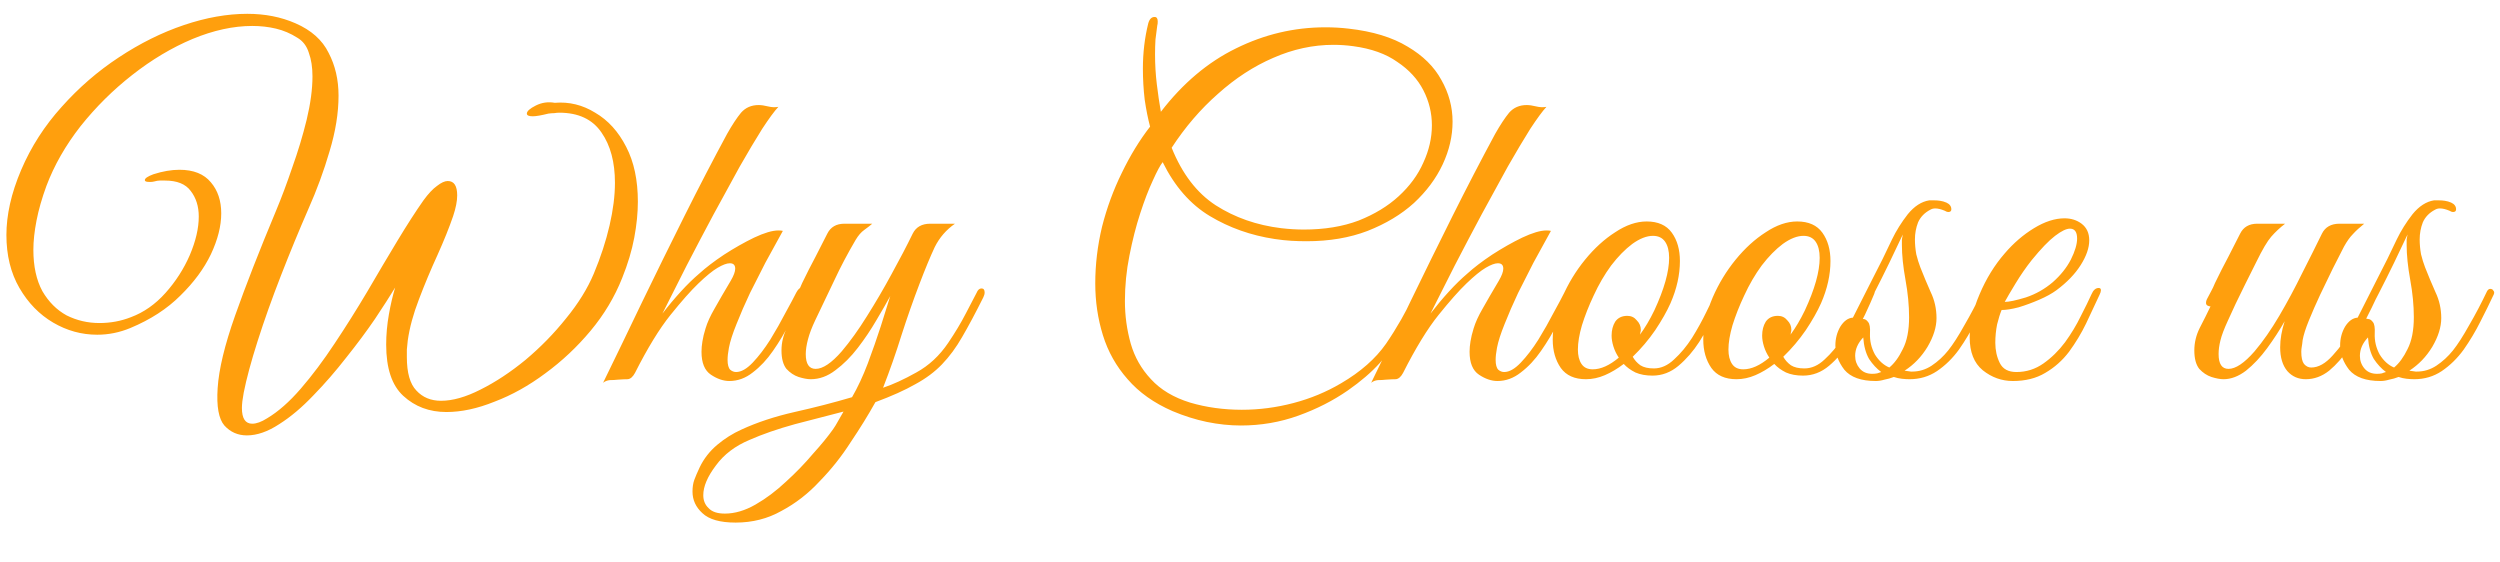 <svg width="178" height="40" viewBox="0 0 178 40" fill="none" xmlns="http://www.w3.org/2000/svg">
<path d="M17.576 31C16.936 31 16.403 30.765 15.976 30.296C15.571 29.827 15.411 28.941 15.496 27.64C15.581 26.296 15.997 24.568 16.744 22.456C17.491 20.344 18.461 17.859 19.656 15C20.04 14.083 20.424 13.059 20.808 11.928C21.213 10.797 21.555 9.667 21.832 8.536C22.109 7.384 22.248 6.349 22.248 5.432C22.248 4.792 22.163 4.237 21.992 3.768C21.843 3.277 21.565 2.915 21.16 2.68C20.691 2.381 20.189 2.168 19.656 2.04C19.123 1.912 18.557 1.848 17.96 1.848C16.616 1.848 15.197 2.157 13.704 2.776C12.232 3.395 10.803 4.248 9.416 5.336C8.051 6.403 6.824 7.619 5.736 8.984C4.669 10.349 3.859 11.768 3.304 13.24C2.984 14.115 2.749 14.936 2.6 15.704C2.451 16.472 2.376 17.165 2.376 17.784C2.376 18.957 2.589 19.939 3.016 20.728C3.464 21.496 4.04 22.072 4.744 22.456C5.469 22.819 6.248 23 7.08 23C7.869 23 8.616 22.861 9.32 22.584C10.237 22.243 11.059 21.667 11.784 20.856C12.509 20.045 13.085 19.149 13.512 18.168C13.939 17.165 14.152 16.248 14.152 15.416C14.152 14.691 13.96 14.083 13.576 13.592C13.213 13.101 12.605 12.856 11.752 12.856C11.624 12.856 11.496 12.856 11.368 12.856C11.261 12.856 11.133 12.877 10.984 12.92C10.899 12.941 10.824 12.952 10.76 12.952C10.696 12.952 10.643 12.952 10.6 12.952C10.408 12.952 10.312 12.909 10.312 12.824C10.312 12.696 10.515 12.557 10.92 12.408C11.581 12.195 12.2 12.088 12.776 12.088C13.779 12.088 14.525 12.387 15.016 12.984C15.507 13.56 15.752 14.296 15.752 15.192C15.752 16.088 15.507 17.059 15.016 18.104C14.525 19.128 13.8 20.109 12.84 21.048C11.901 21.987 10.717 22.755 9.288 23.352C8.52 23.672 7.731 23.832 6.92 23.832C5.811 23.832 4.765 23.544 3.784 22.968C2.803 22.392 2.003 21.571 1.384 20.504C0.765 19.437 0.456 18.179 0.456 16.728C0.456 16.024 0.541 15.288 0.712 14.52C0.883 13.752 1.149 12.941 1.512 12.088C2.216 10.445 3.176 8.952 4.392 7.608C5.608 6.243 6.963 5.069 8.456 4.088C9.971 3.085 11.517 2.317 13.096 1.784C14.675 1.251 16.179 0.984 17.608 0.984C18.867 0.984 20.008 1.208 21.032 1.656C22.163 2.147 22.952 2.851 23.4 3.768C23.869 4.664 24.104 5.677 24.104 6.808C24.104 8.045 23.891 9.368 23.464 10.776C23.059 12.163 22.557 13.528 21.96 14.872C21.299 16.387 20.648 17.965 20.008 19.608C19.368 21.251 18.813 22.808 18.344 24.28C17.875 25.752 17.544 26.979 17.352 27.96C17.309 28.195 17.277 28.397 17.256 28.568C17.235 28.76 17.224 28.92 17.224 29.048C17.224 29.795 17.469 30.168 17.96 30.168C18.259 30.168 18.611 30.04 19.016 29.784C19.805 29.315 20.605 28.611 21.416 27.672C22.227 26.733 23.027 25.667 23.816 24.472C24.627 23.256 25.405 22.019 26.152 20.76C26.899 19.48 27.613 18.275 28.296 17.144C28.979 16.013 29.597 15.053 30.152 14.264C30.493 13.795 30.813 13.453 31.112 13.24C31.411 13.005 31.667 12.888 31.88 12.888C32.328 12.888 32.552 13.229 32.552 13.912C32.552 14.317 32.456 14.808 32.264 15.384C31.987 16.195 31.613 17.123 31.144 18.168C30.675 19.192 30.237 20.237 29.832 21.304C29.427 22.349 29.16 23.331 29.032 24.248C29.011 24.483 28.989 24.696 28.968 24.888C28.968 25.059 28.968 25.24 28.968 25.432C28.968 26.541 29.192 27.331 29.64 27.8C30.088 28.291 30.675 28.536 31.4 28.536C32.232 28.536 33.171 28.269 34.216 27.736C35.283 27.203 36.349 26.499 37.416 25.624C38.483 24.728 39.443 23.747 40.296 22.68C41.171 21.613 41.832 20.547 42.28 19.48C42.771 18.307 43.144 17.165 43.4 16.056C43.656 14.947 43.784 13.933 43.784 13.016C43.784 11.544 43.464 10.349 42.824 9.432C42.184 8.493 41.181 8.024 39.816 8.024C39.709 8.024 39.592 8.035 39.464 8.056C39.336 8.056 39.197 8.067 39.048 8.088C38.536 8.216 38.163 8.28 37.928 8.28C37.651 8.28 37.512 8.216 37.512 8.088C37.512 7.917 37.725 7.725 38.152 7.512C38.579 7.299 39.027 7.235 39.496 7.32C40.52 7.235 41.48 7.469 42.376 8.024C43.293 8.557 44.029 9.368 44.584 10.456C45.139 11.523 45.416 12.824 45.416 14.36C45.416 15.149 45.331 16.003 45.16 16.92C44.989 17.837 44.701 18.797 44.296 19.8C43.763 21.144 43.016 22.392 42.056 23.544C41.096 24.696 40.019 25.709 38.824 26.584C37.651 27.459 36.445 28.131 35.208 28.6C33.992 29.091 32.851 29.336 31.784 29.336C30.568 29.336 29.544 28.952 28.712 28.184C27.901 27.437 27.496 26.221 27.496 24.536C27.496 23.832 27.56 23.117 27.688 22.392C27.816 21.667 27.965 21.027 28.136 20.472C27.773 21.069 27.293 21.816 26.696 22.712C26.099 23.587 25.416 24.504 24.648 25.464C23.901 26.424 23.123 27.32 22.312 28.152C21.501 29.005 20.691 29.688 19.88 30.2C19.069 30.733 18.301 31 17.576 31ZM42.939 27.256C43.835 25.421 44.763 23.501 45.723 21.496C46.704 19.469 47.707 17.432 48.731 15.384C49.755 13.336 50.768 11.384 51.771 9.528C52.133 8.888 52.464 8.387 52.763 8.024C53.083 7.661 53.499 7.48 54.011 7.48C54.203 7.48 54.427 7.512 54.683 7.576C54.939 7.64 55.184 7.651 55.419 7.608C55.141 7.907 54.757 8.429 54.267 9.176C53.797 9.923 53.264 10.819 52.667 11.864C52.091 12.909 51.472 14.04 50.811 15.256C50.171 16.451 49.531 17.667 48.891 18.904C48.272 20.12 47.696 21.261 47.163 22.328C47.589 21.773 48.027 21.251 48.475 20.76C48.923 20.269 49.36 19.843 49.787 19.48C50.256 19.053 50.843 18.605 51.547 18.136C52.272 17.667 52.987 17.261 53.691 16.92C54.416 16.579 54.992 16.408 55.419 16.408C55.568 16.408 55.675 16.419 55.739 16.44C55.739 16.44 55.621 16.653 55.387 17.08C55.152 17.507 54.853 18.051 54.491 18.712C54.149 19.373 53.787 20.088 53.403 20.856C53.04 21.624 52.72 22.36 52.443 23.064C52.165 23.747 51.984 24.312 51.899 24.76C51.835 25.101 51.803 25.389 51.803 25.624C51.803 25.965 51.867 26.2 51.995 26.328C52.123 26.435 52.261 26.488 52.411 26.488C52.773 26.488 53.168 26.264 53.595 25.816C54.021 25.368 54.437 24.824 54.843 24.184C55.248 23.523 55.611 22.883 55.931 22.264C56.272 21.645 56.528 21.165 56.699 20.824C56.827 20.589 56.955 20.472 57.083 20.472C57.211 20.472 57.275 20.557 57.275 20.728C57.275 20.813 57.243 20.941 57.179 21.112C56.901 21.667 56.581 22.296 56.219 23C55.877 23.683 55.483 24.344 55.035 24.984C54.608 25.603 54.128 26.115 53.595 26.52C53.083 26.925 52.528 27.128 51.931 27.128C51.504 27.128 51.067 26.979 50.619 26.68C50.171 26.381 49.947 25.837 49.947 25.048C49.947 24.813 49.968 24.568 50.011 24.312C50.053 24.035 50.128 23.725 50.235 23.384C50.363 22.957 50.576 22.488 50.875 21.976C51.173 21.443 51.557 20.781 52.027 19.992C52.24 19.629 52.347 19.341 52.347 19.128C52.347 18.872 52.219 18.744 51.963 18.744C51.749 18.744 51.461 18.851 51.099 19.064C50.736 19.277 50.277 19.651 49.723 20.184C49.189 20.696 48.528 21.443 47.739 22.424C46.949 23.405 46.107 24.781 45.211 26.552C45.061 26.829 44.891 26.979 44.699 27C44.528 27 44.293 27.011 43.995 27.032C43.803 27.053 43.611 27.064 43.419 27.064C43.227 27.085 43.067 27.149 42.939 27.256ZM52.378 37.208C51.269 37.208 50.48 36.984 50.01 36.536C49.541 36.109 49.306 35.597 49.306 35C49.306 34.68 49.349 34.403 49.434 34.168C49.52 33.933 49.648 33.635 49.818 33.272C50.117 32.653 50.533 32.12 51.066 31.672C51.6 31.224 52.176 30.861 52.794 30.584C53.904 30.072 55.162 29.656 56.57 29.336C58 29.016 59.365 28.664 60.666 28.28C61.072 27.576 61.445 26.776 61.786 25.88C62.128 24.963 62.437 24.077 62.714 23.224C62.992 22.349 63.216 21.635 63.386 21.08C63.13 21.549 62.8 22.125 62.394 22.808C62.01 23.469 61.573 24.12 61.082 24.76C60.592 25.4 60.058 25.933 59.482 26.36C58.928 26.787 58.341 27 57.722 27C57.488 27 57.2 26.947 56.858 26.84C56.538 26.733 56.25 26.541 55.994 26.264C55.76 25.965 55.642 25.528 55.642 24.952C55.642 24.397 55.77 23.864 56.026 23.352C56.304 22.819 56.56 22.307 56.794 21.816C56.73 21.816 56.656 21.795 56.57 21.752C56.506 21.709 56.474 21.645 56.474 21.56C56.474 21.475 56.496 21.389 56.538 21.304C56.624 21.133 56.72 20.952 56.826 20.76C56.933 20.568 57.029 20.365 57.114 20.152C57.434 19.491 57.754 18.861 58.074 18.264C58.394 17.645 58.672 17.101 58.906 16.632C59.141 16.163 59.546 15.928 60.122 15.928H62.106C61.957 16.056 61.765 16.205 61.53 16.376C61.317 16.525 61.114 16.76 60.922 17.08C60.346 18.061 59.845 19.011 59.418 19.928C58.992 20.824 58.533 21.784 58.042 22.808C57.808 23.299 57.637 23.747 57.53 24.152C57.424 24.557 57.37 24.909 57.37 25.208C57.37 25.912 57.605 26.264 58.074 26.264C58.586 26.264 59.205 25.848 59.93 25.016C60.528 24.312 61.125 23.48 61.722 22.52C62.341 21.539 62.928 20.536 63.482 19.512C64.058 18.467 64.56 17.507 64.986 16.632C65.221 16.163 65.637 15.928 66.234 15.928H67.994C67.376 16.355 66.896 16.909 66.554 17.592C66.234 18.275 65.872 19.149 65.466 20.216C65.018 21.389 64.592 22.605 64.186 23.864C63.802 25.101 63.365 26.349 62.874 27.608C63.578 27.373 64.368 27.011 65.242 26.52C66.138 26.029 66.896 25.325 67.514 24.408C68.005 23.683 68.421 22.989 68.762 22.328C69.125 21.645 69.381 21.155 69.53 20.856C69.616 20.643 69.733 20.536 69.882 20.536C70.032 20.536 70.106 20.632 70.106 20.824C70.106 20.931 70.074 21.048 70.01 21.176C69.456 22.285 68.954 23.224 68.506 23.992C68.08 24.739 67.6 25.389 67.066 25.944C66.554 26.477 65.925 26.947 65.178 27.352C64.432 27.779 63.482 28.205 62.33 28.632C61.818 29.549 61.232 30.499 60.57 31.48C59.93 32.483 59.194 33.411 58.362 34.264C57.552 35.139 56.645 35.843 55.642 36.376C54.661 36.931 53.573 37.208 52.378 37.208ZM51.61 36.568C52.314 36.568 53.04 36.355 53.786 35.928C54.533 35.501 55.258 34.957 55.962 34.296C56.666 33.656 57.306 32.995 57.882 32.312C58.48 31.651 58.96 31.064 59.322 30.552C59.429 30.403 59.546 30.211 59.674 29.976C59.802 29.741 59.93 29.517 60.058 29.304C59.013 29.581 57.861 29.88 56.602 30.2C55.365 30.541 54.288 30.915 53.37 31.32C52.346 31.747 51.546 32.355 50.97 33.144C50.373 33.933 50.074 34.637 50.074 35.256C50.074 35.64 50.202 35.949 50.458 36.184C50.693 36.44 51.077 36.568 51.61 36.568ZM88.35 30.296C87.561 30.296 86.751 30.211 85.918 30.04C85.108 29.869 84.297 29.613 83.487 29.272C82.164 28.696 81.097 27.939 80.287 27C79.476 26.083 78.889 25.037 78.526 23.864C78.164 22.691 77.983 21.464 77.983 20.184C77.983 18.84 78.142 17.496 78.463 16.152C78.804 14.808 79.273 13.528 79.871 12.312C80.468 11.075 81.14 9.976 81.886 9.016C81.737 8.461 81.609 7.821 81.502 7.096C81.417 6.371 81.374 5.635 81.374 4.888C81.374 3.757 81.502 2.68 81.758 1.656C81.844 1.357 81.993 1.208 82.207 1.208C82.356 1.208 82.43 1.315 82.43 1.528C82.43 1.656 82.42 1.752 82.398 1.816C82.356 2.136 82.313 2.467 82.27 2.808C82.249 3.149 82.239 3.501 82.239 3.864C82.239 4.589 82.281 5.304 82.367 6.008C82.452 6.712 82.548 7.363 82.654 7.96C84.212 5.933 85.993 4.429 87.999 3.448C90.025 2.445 92.148 1.944 94.367 1.944C94.942 1.944 95.497 1.976 96.031 2.04C97.737 2.232 99.135 2.659 100.223 3.32C101.311 3.96 102.111 4.749 102.623 5.688C103.156 6.627 103.423 7.619 103.423 8.664C103.423 9.688 103.188 10.701 102.719 11.704C102.249 12.707 101.567 13.624 100.671 14.456C99.775 15.267 98.676 15.928 97.374 16.44C96.094 16.931 94.644 17.176 93.022 17.176C92.66 17.176 92.297 17.165 91.934 17.144C91.572 17.123 91.177 17.08 90.751 17.016C89.065 16.76 87.529 16.216 86.142 15.384C84.756 14.552 83.636 13.272 82.782 11.544C82.612 11.757 82.377 12.195 82.079 12.856C81.78 13.496 81.481 14.275 81.183 15.192C80.884 16.109 80.628 17.112 80.415 18.2C80.201 19.267 80.094 20.344 80.094 21.432C80.094 22.477 80.233 23.491 80.51 24.472C80.788 25.432 81.268 26.275 81.951 27C82.633 27.747 83.561 28.301 84.734 28.664C85.311 28.835 85.908 28.963 86.526 29.048C87.145 29.133 87.775 29.176 88.415 29.176C89.652 29.176 90.879 29.016 92.094 28.696C93.311 28.376 94.441 27.907 95.487 27.288C96.873 26.477 97.94 25.539 98.686 24.472C99.433 23.384 100.127 22.168 100.767 20.824C100.852 20.611 100.969 20.504 101.119 20.504C101.225 20.504 101.279 20.579 101.279 20.728C101.279 20.835 101.236 20.963 101.151 21.112C100.703 22.051 100.255 22.915 99.806 23.704C99.359 24.472 98.836 25.187 98.239 25.848C97.641 26.509 96.884 27.16 95.966 27.8C94.921 28.525 93.748 29.123 92.447 29.592C91.145 30.061 89.78 30.296 88.35 30.296ZM92.831 16.344C94.302 16.344 95.604 16.131 96.734 15.704C97.865 15.256 98.814 14.68 99.582 13.976C100.372 13.251 100.959 12.451 101.343 11.576C101.748 10.701 101.951 9.816 101.951 8.92C101.951 8.045 101.748 7.213 101.343 6.424C100.937 5.635 100.319 4.963 99.487 4.408C98.676 3.832 97.63 3.459 96.35 3.288C95.881 3.224 95.412 3.192 94.942 3.192C93.492 3.192 92.062 3.501 90.654 4.12C89.268 4.717 87.956 5.571 86.719 6.68C85.481 7.768 84.382 9.048 83.422 10.52C84.169 12.376 85.215 13.741 86.558 14.616C87.924 15.491 89.481 16.035 91.231 16.248C91.785 16.312 92.319 16.344 92.831 16.344ZM97.626 27.256C98.522 25.421 99.45 23.501 100.41 21.496C101.392 19.469 102.394 17.432 103.418 15.384C104.442 13.336 105.456 11.384 106.458 9.528C106.821 8.888 107.152 8.387 107.45 8.024C107.77 7.661 108.186 7.48 108.698 7.48C108.89 7.48 109.114 7.512 109.37 7.576C109.626 7.64 109.872 7.651 110.106 7.608C109.829 7.907 109.445 8.429 108.954 9.176C108.485 9.923 107.952 10.819 107.354 11.864C106.778 12.909 106.16 14.04 105.498 15.256C104.858 16.451 104.218 17.667 103.578 18.904C102.96 20.12 102.384 21.261 101.85 22.328C102.277 21.773 102.714 21.251 103.162 20.76C103.61 20.269 104.048 19.843 104.474 19.48C104.944 19.053 105.53 18.605 106.234 18.136C106.96 17.667 107.674 17.261 108.378 16.92C109.104 16.579 109.68 16.408 110.106 16.408C110.256 16.408 110.362 16.419 110.426 16.44C110.426 16.44 110.309 16.653 110.074 17.08C109.84 17.507 109.541 18.051 109.178 18.712C108.837 19.373 108.474 20.088 108.09 20.856C107.728 21.624 107.408 22.36 107.13 23.064C106.853 23.747 106.672 24.312 106.586 24.76C106.522 25.101 106.49 25.389 106.49 25.624C106.49 25.965 106.554 26.2 106.682 26.328C106.81 26.435 106.949 26.488 107.098 26.488C107.461 26.488 107.856 26.264 108.282 25.816C108.709 25.368 109.125 24.824 109.53 24.184C109.936 23.523 110.298 22.883 110.618 22.264C110.96 21.645 111.216 21.165 111.386 20.824C111.514 20.589 111.642 20.472 111.77 20.472C111.898 20.472 111.962 20.557 111.962 20.728C111.962 20.813 111.93 20.941 111.866 21.112C111.589 21.667 111.269 22.296 110.906 23C110.565 23.683 110.17 24.344 109.722 24.984C109.296 25.603 108.816 26.115 108.282 26.52C107.77 26.925 107.216 27.128 106.618 27.128C106.192 27.128 105.754 26.979 105.306 26.68C104.858 26.381 104.634 25.837 104.634 25.048C104.634 24.813 104.656 24.568 104.698 24.312C104.741 24.035 104.816 23.725 104.922 23.384C105.05 22.957 105.264 22.488 105.562 21.976C105.861 21.443 106.245 20.781 106.714 19.992C106.928 19.629 107.034 19.341 107.034 19.128C107.034 18.872 106.906 18.744 106.65 18.744C106.437 18.744 106.149 18.851 105.786 19.064C105.424 19.277 104.965 19.651 104.41 20.184C103.877 20.696 103.216 21.443 102.426 22.424C101.637 23.405 100.794 24.781 99.898 26.552C99.749 26.829 99.578 26.979 99.386 27C99.216 27 98.981 27.011 98.682 27.032C98.49 27.053 98.298 27.064 98.106 27.064C97.914 27.085 97.754 27.149 97.626 27.256ZM112.922 27C112.111 27 111.514 26.733 111.13 26.2C110.746 25.645 110.554 24.973 110.554 24.184C110.554 23.224 110.778 22.221 111.226 21.176C111.652 20.195 112.196 19.299 112.858 18.488C113.519 17.677 114.234 17.027 115.002 16.536C115.77 16.024 116.516 15.768 117.242 15.768C118.052 15.768 118.65 16.035 119.034 16.568C119.418 17.101 119.61 17.773 119.61 18.584C119.61 19.565 119.386 20.568 118.938 21.592C118.682 22.168 118.319 22.808 117.85 23.512C117.38 24.195 116.847 24.824 116.25 25.4C116.378 25.635 116.559 25.837 116.794 26.008C117.028 26.157 117.348 26.232 117.754 26.232C118.266 26.232 118.746 26.019 119.194 25.592C119.663 25.165 120.09 24.653 120.474 24.056C120.858 23.437 121.199 22.819 121.498 22.2C121.796 21.581 122.042 21.08 122.234 20.696C122.298 20.568 122.404 20.504 122.554 20.504C122.639 20.504 122.703 20.547 122.746 20.632C122.788 20.696 122.778 20.803 122.714 20.952C122.586 21.272 122.372 21.752 122.074 22.392C121.775 23.011 121.412 23.661 120.986 24.344C120.559 25.005 120.068 25.571 119.514 26.04C118.959 26.509 118.34 26.744 117.658 26.744C117.188 26.744 116.783 26.669 116.442 26.52C116.1 26.349 115.823 26.147 115.61 25.912C115.162 26.253 114.714 26.52 114.266 26.712C113.818 26.904 113.37 27 112.922 27ZM113.402 26.296C113.978 26.296 114.596 26.019 115.258 25.464C115.087 25.208 114.959 24.941 114.874 24.664C114.788 24.387 114.746 24.131 114.746 23.896C114.746 23.512 114.831 23.181 115.002 22.904C115.194 22.627 115.482 22.488 115.866 22.488C116.143 22.488 116.367 22.595 116.538 22.808C116.73 23 116.826 23.224 116.826 23.48C116.826 23.544 116.815 23.608 116.794 23.672C116.794 23.715 116.783 23.768 116.762 23.832C117.124 23.341 117.466 22.765 117.786 22.104C118.49 20.589 118.842 19.341 118.842 18.36C118.842 17.869 118.746 17.485 118.554 17.208C118.362 16.931 118.074 16.792 117.69 16.792C117.242 16.792 116.751 16.984 116.218 17.368C115.706 17.752 115.204 18.264 114.714 18.904C114.244 19.544 113.828 20.259 113.466 21.048C113.124 21.773 112.847 22.477 112.634 23.16C112.442 23.821 112.346 24.397 112.346 24.888C112.346 25.315 112.431 25.656 112.602 25.912C112.772 26.168 113.039 26.296 113.402 26.296ZM123.641 27C122.83 27 122.232 26.733 121.849 26.2C121.465 25.645 121.273 24.973 121.273 24.184C121.273 23.224 121.497 22.221 121.945 21.176C122.371 20.195 122.915 19.299 123.577 18.488C124.238 17.677 124.953 17.027 125.721 16.536C126.489 16.024 127.235 15.768 127.961 15.768C128.771 15.768 129.369 16.035 129.753 16.568C130.137 17.101 130.329 17.773 130.329 18.584C130.329 19.565 130.105 20.568 129.657 21.592C129.401 22.168 129.038 22.808 128.569 23.512C128.099 24.195 127.566 24.824 126.969 25.4C127.097 25.635 127.278 25.837 127.513 26.008C127.747 26.157 128.067 26.232 128.473 26.232C128.985 26.232 129.465 26.019 129.913 25.592C130.382 25.165 130.809 24.653 131.193 24.056C131.577 23.437 131.918 22.819 132.217 22.2C132.515 21.581 132.761 21.08 132.953 20.696C133.017 20.568 133.123 20.504 133.273 20.504C133.358 20.504 133.422 20.547 133.465 20.632C133.507 20.696 133.497 20.803 133.433 20.952C133.305 21.272 133.091 21.752 132.793 22.392C132.494 23.011 132.131 23.661 131.705 24.344C131.278 25.005 130.787 25.571 130.233 26.04C129.678 26.509 129.059 26.744 128.377 26.744C127.907 26.744 127.502 26.669 127.161 26.52C126.819 26.349 126.542 26.147 126.329 25.912C125.881 26.253 125.433 26.52 124.985 26.712C124.537 26.904 124.089 27 123.641 27ZM124.121 26.296C124.697 26.296 125.315 26.019 125.977 25.464C125.806 25.208 125.678 24.941 125.593 24.664C125.507 24.387 125.465 24.131 125.465 23.896C125.465 23.512 125.55 23.181 125.721 22.904C125.913 22.627 126.201 22.488 126.585 22.488C126.862 22.488 127.086 22.595 127.257 22.808C127.449 23 127.545 23.224 127.545 23.48C127.545 23.544 127.534 23.608 127.513 23.672C127.513 23.715 127.502 23.768 127.481 23.832C127.843 23.341 128.185 22.765 128.505 22.104C129.209 20.589 129.561 19.341 129.561 18.36C129.561 17.869 129.465 17.485 129.273 17.208C129.081 16.931 128.793 16.792 128.409 16.792C127.961 16.792 127.47 16.984 126.937 17.368C126.425 17.752 125.923 18.264 125.433 18.904C124.963 19.544 124.547 20.259 124.185 21.048C123.843 21.773 123.566 22.477 123.353 23.16C123.161 23.821 123.065 24.397 123.065 24.888C123.065 25.315 123.15 25.656 123.321 25.912C123.491 26.168 123.758 26.296 124.121 26.296ZM133.559 27.128C132.514 27.128 131.767 26.861 131.319 26.328C130.893 25.773 130.679 25.197 130.679 24.6C130.679 24.109 130.797 23.661 131.031 23.256C131.287 22.851 131.586 22.637 131.927 22.616C132.354 21.784 132.813 20.877 133.303 19.896C133.815 18.915 134.285 17.965 134.711 17.048C135.01 16.429 135.383 15.832 135.831 15.256C136.301 14.68 136.813 14.349 137.367 14.264H137.687C137.858 14.264 138.007 14.275 138.135 14.296C138.285 14.317 138.434 14.36 138.583 14.424C138.818 14.531 138.935 14.691 138.935 14.904C138.935 15.032 138.861 15.096 138.711 15.096C138.647 15.096 138.562 15.064 138.455 15C138.199 14.893 137.975 14.84 137.783 14.84C137.655 14.84 137.538 14.872 137.431 14.936C137.026 15.149 136.738 15.448 136.567 15.832C136.418 16.216 136.343 16.621 136.343 17.048C136.343 17.389 136.375 17.741 136.439 18.104C136.525 18.445 136.621 18.755 136.727 19.032C136.962 19.629 137.207 20.216 137.463 20.792C137.741 21.368 137.879 21.987 137.879 22.648C137.879 23.288 137.666 23.971 137.239 24.696C136.813 25.4 136.269 25.965 135.607 26.392L135.831 26.424C135.938 26.445 136.013 26.456 136.055 26.456C136.098 26.456 136.13 26.456 136.151 26.456C136.642 26.456 137.101 26.317 137.527 26.04C137.975 25.741 138.37 25.379 138.711 24.952C139.053 24.525 139.437 23.928 139.863 23.16C140.311 22.392 140.738 21.581 141.143 20.728C141.207 20.621 141.282 20.568 141.367 20.568C141.474 20.568 141.549 20.611 141.591 20.696C141.655 20.76 141.666 20.845 141.623 20.952C141.346 21.549 141.026 22.2 140.663 22.904C140.322 23.587 139.927 24.248 139.479 24.888C139.031 25.507 138.509 26.019 137.911 26.424C137.335 26.808 136.685 27 135.959 27C135.789 27 135.607 26.989 135.415 26.968C135.223 26.947 135.031 26.904 134.839 26.84C134.626 26.925 134.402 26.989 134.167 27.032C133.954 27.096 133.751 27.128 133.559 27.128ZM134.519 26.168C134.882 25.869 135.202 25.432 135.479 24.856C135.778 24.28 135.927 23.523 135.927 22.584C135.927 21.752 135.842 20.867 135.671 19.928C135.501 18.989 135.415 18.157 135.415 17.432C135.415 17.283 135.415 17.155 135.415 17.048C135.437 16.92 135.458 16.803 135.479 16.696C135.202 17.272 134.882 17.944 134.519 18.712C134.157 19.459 133.794 20.184 133.431 20.888C133.069 21.592 132.759 22.189 132.503 22.68C132.503 22.68 132.557 22.691 132.663 22.712C132.791 22.712 132.909 22.787 133.015 22.936C133.122 23.064 133.165 23.331 133.143 23.736C133.122 24.269 133.239 24.771 133.495 25.24C133.773 25.688 134.114 25.997 134.519 26.168ZM133.303 26.616C133.431 26.616 133.549 26.605 133.655 26.584C133.762 26.541 133.858 26.509 133.943 26.488C133.623 26.253 133.335 25.944 133.079 25.56C132.845 25.155 132.706 24.643 132.663 24.024C132.279 24.429 132.087 24.867 132.087 25.336C132.087 25.677 132.194 25.976 132.407 26.232C132.621 26.488 132.919 26.616 133.303 26.616ZM143.314 27.128C142.525 27.128 141.81 26.872 141.17 26.36C140.551 25.848 140.242 25.069 140.242 24.024C140.242 23.064 140.477 22.04 140.946 20.952C141.415 19.843 142.013 18.872 142.738 18.04C143.357 17.315 144.05 16.717 144.818 16.248C145.586 15.779 146.311 15.544 146.994 15.544C147.463 15.544 147.869 15.672 148.21 15.928C148.573 16.205 148.754 16.6 148.754 17.112C148.754 17.645 148.551 18.232 148.146 18.872C147.741 19.512 147.165 20.109 146.418 20.664C146.098 20.899 145.693 21.123 145.202 21.336C144.711 21.549 144.221 21.731 143.73 21.88C143.239 22.008 142.834 22.072 142.514 22.072C142.407 22.328 142.301 22.669 142.194 23.096C142.109 23.523 142.066 23.96 142.066 24.408C142.066 24.941 142.173 25.421 142.386 25.848C142.599 26.275 142.994 26.488 143.57 26.488C144.274 26.488 144.914 26.285 145.49 25.88C146.066 25.475 146.578 24.973 147.026 24.376C147.474 23.757 147.847 23.139 148.146 22.52C148.466 21.901 148.722 21.379 148.914 20.952C149.042 20.653 149.213 20.504 149.426 20.504C149.533 20.504 149.586 20.557 149.586 20.664C149.586 20.749 149.554 20.856 149.49 20.984C149.191 21.624 148.871 22.307 148.53 23.032C148.189 23.736 147.783 24.408 147.314 25.048C146.845 25.667 146.279 26.168 145.618 26.552C144.978 26.936 144.21 27.128 143.314 27.128ZM142.738 21.496C143.037 21.496 143.538 21.389 144.242 21.176C144.946 20.941 145.586 20.579 146.162 20.088C146.717 19.597 147.143 19.064 147.442 18.488C147.741 17.891 147.89 17.389 147.89 16.984C147.89 16.515 147.719 16.28 147.378 16.28C147.122 16.28 146.77 16.451 146.322 16.792C145.874 17.133 145.319 17.709 144.658 18.52C144.253 19.032 143.869 19.587 143.506 20.184C143.143 20.781 142.887 21.219 142.738 21.496ZM158.316 27C158.081 27 157.793 26.947 157.452 26.84C157.132 26.733 156.844 26.541 156.588 26.264C156.353 25.965 156.236 25.528 156.236 24.952C156.236 24.397 156.364 23.864 156.62 23.352C156.897 22.819 157.153 22.307 157.388 21.816C157.324 21.816 157.249 21.795 157.164 21.752C157.1 21.709 157.068 21.645 157.068 21.56C157.068 21.475 157.089 21.389 157.132 21.304C157.217 21.133 157.313 20.952 157.42 20.76C157.527 20.568 157.623 20.365 157.708 20.152C158.028 19.491 158.348 18.861 158.668 18.264C158.988 17.645 159.265 17.101 159.5 16.632C159.735 16.163 160.14 15.928 160.716 15.928H162.7C162.337 16.205 162.007 16.515 161.708 16.856C161.431 17.176 161.079 17.773 160.652 18.648C160.652 18.648 160.577 18.797 160.428 19.096C160.279 19.395 160.087 19.779 159.852 20.248C159.639 20.696 159.415 21.155 159.18 21.624C158.967 22.093 158.785 22.488 158.636 22.808C158.359 23.405 158.177 23.885 158.092 24.248C158.007 24.589 157.964 24.909 157.964 25.208C157.964 25.912 158.199 26.264 158.668 26.264C159.18 26.264 159.799 25.848 160.524 25.016C161.121 24.312 161.708 23.469 162.284 22.488C162.86 21.507 163.404 20.493 163.916 19.448C164.449 18.403 164.919 17.464 165.324 16.632C165.559 16.163 165.975 15.928 166.572 15.928H168.332C168.012 16.184 167.745 16.429 167.532 16.664C167.319 16.877 167.105 17.176 166.892 17.56C166.7 17.923 166.433 18.445 166.092 19.128C165.815 19.704 165.516 20.323 165.196 20.984C164.897 21.624 164.631 22.232 164.396 22.808C164.161 23.384 164.012 23.853 163.948 24.216C163.927 24.429 163.905 24.589 163.884 24.696C163.863 24.803 163.852 24.92 163.852 25.048C163.852 25.453 163.916 25.741 164.044 25.912C164.193 26.083 164.364 26.168 164.556 26.168C165.068 26.168 165.58 25.88 166.092 25.304C166.625 24.728 167.127 24.024 167.596 23.192C168.087 22.36 168.503 21.571 168.844 20.824C168.972 20.589 169.089 20.472 169.196 20.472C169.324 20.472 169.388 20.547 169.388 20.696C169.388 20.803 169.345 20.931 169.26 21.08C169.025 21.592 168.737 22.179 168.396 22.84C168.055 23.501 167.671 24.152 167.244 24.792C166.817 25.432 166.348 25.965 165.836 26.392C165.324 26.797 164.769 27 164.172 27C163.639 27 163.201 26.808 162.86 26.424C162.519 26.019 162.348 25.453 162.348 24.728C162.348 24.152 162.455 23.533 162.668 22.872C162.305 23.512 161.889 24.152 161.42 24.792C160.951 25.432 160.449 25.965 159.916 26.392C159.383 26.797 158.849 27 158.316 27ZM169.497 27.128C168.451 27.128 167.705 26.861 167.257 26.328C166.83 25.773 166.617 25.197 166.617 24.6C166.617 24.109 166.734 23.661 166.969 23.256C167.225 22.851 167.523 22.637 167.865 22.616C168.291 21.784 168.75 20.877 169.241 19.896C169.753 18.915 170.222 17.965 170.649 17.048C170.947 16.429 171.321 15.832 171.769 15.256C172.238 14.68 172.75 14.349 173.305 14.264H173.625C173.795 14.264 173.945 14.275 174.073 14.296C174.222 14.317 174.371 14.36 174.521 14.424C174.755 14.531 174.873 14.691 174.873 14.904C174.873 15.032 174.798 15.096 174.649 15.096C174.585 15.096 174.499 15.064 174.393 15C174.137 14.893 173.913 14.84 173.721 14.84C173.593 14.84 173.475 14.872 173.369 14.936C172.963 15.149 172.675 15.448 172.505 15.832C172.355 16.216 172.281 16.621 172.281 17.048C172.281 17.389 172.313 17.741 172.377 18.104C172.462 18.445 172.558 18.755 172.665 19.032C172.899 19.629 173.145 20.216 173.401 20.792C173.678 21.368 173.817 21.987 173.817 22.648C173.817 23.288 173.603 23.971 173.177 24.696C172.75 25.4 172.206 25.965 171.545 26.392L171.769 26.424C171.875 26.445 171.95 26.456 171.993 26.456C172.035 26.456 172.067 26.456 172.089 26.456C172.579 26.456 173.038 26.317 173.465 26.04C173.913 25.741 174.307 25.379 174.649 24.952C174.99 24.525 175.374 23.928 175.801 23.16C176.249 22.392 176.675 21.581 177.081 20.728C177.145 20.621 177.219 20.568 177.305 20.568C177.411 20.568 177.486 20.611 177.529 20.696C177.593 20.76 177.603 20.845 177.561 20.952C177.283 21.549 176.963 22.2 176.601 22.904C176.259 23.587 175.865 24.248 175.417 24.888C174.969 25.507 174.446 26.019 173.849 26.424C173.273 26.808 172.622 27 171.897 27C171.726 27 171.545 26.989 171.353 26.968C171.161 26.947 170.969 26.904 170.777 26.84C170.563 26.925 170.339 26.989 170.105 27.032C169.891 27.096 169.689 27.128 169.497 27.128ZM170.457 26.168C170.819 25.869 171.139 25.432 171.417 24.856C171.715 24.28 171.865 23.523 171.865 22.584C171.865 21.752 171.779 20.867 171.609 19.928C171.438 18.989 171.353 18.157 171.353 17.432C171.353 17.283 171.353 17.155 171.353 17.048C171.374 16.92 171.395 16.803 171.417 16.696C171.139 17.272 170.819 17.944 170.457 18.712C170.094 19.459 169.731 20.184 169.369 20.888C169.006 21.592 168.697 22.189 168.441 22.68C168.441 22.68 168.494 22.691 168.601 22.712C168.729 22.712 168.846 22.787 168.953 22.936C169.059 23.064 169.102 23.331 169.081 23.736C169.059 24.269 169.177 24.771 169.433 25.24C169.71 25.688 170.051 25.997 170.457 26.168ZM169.241 26.616C169.369 26.616 169.486 26.605 169.593 26.584C169.699 26.541 169.795 26.509 169.881 26.488C169.561 26.253 169.273 25.944 169.017 25.56C168.782 25.155 168.643 24.643 168.601 24.024C168.217 24.429 168.025 24.867 168.025 25.336C168.025 25.677 168.131 25.976 168.345 26.232C168.558 26.488 168.857 26.616 169.241 26.616Z" fill="#FF9F0D"/>
</svg>
